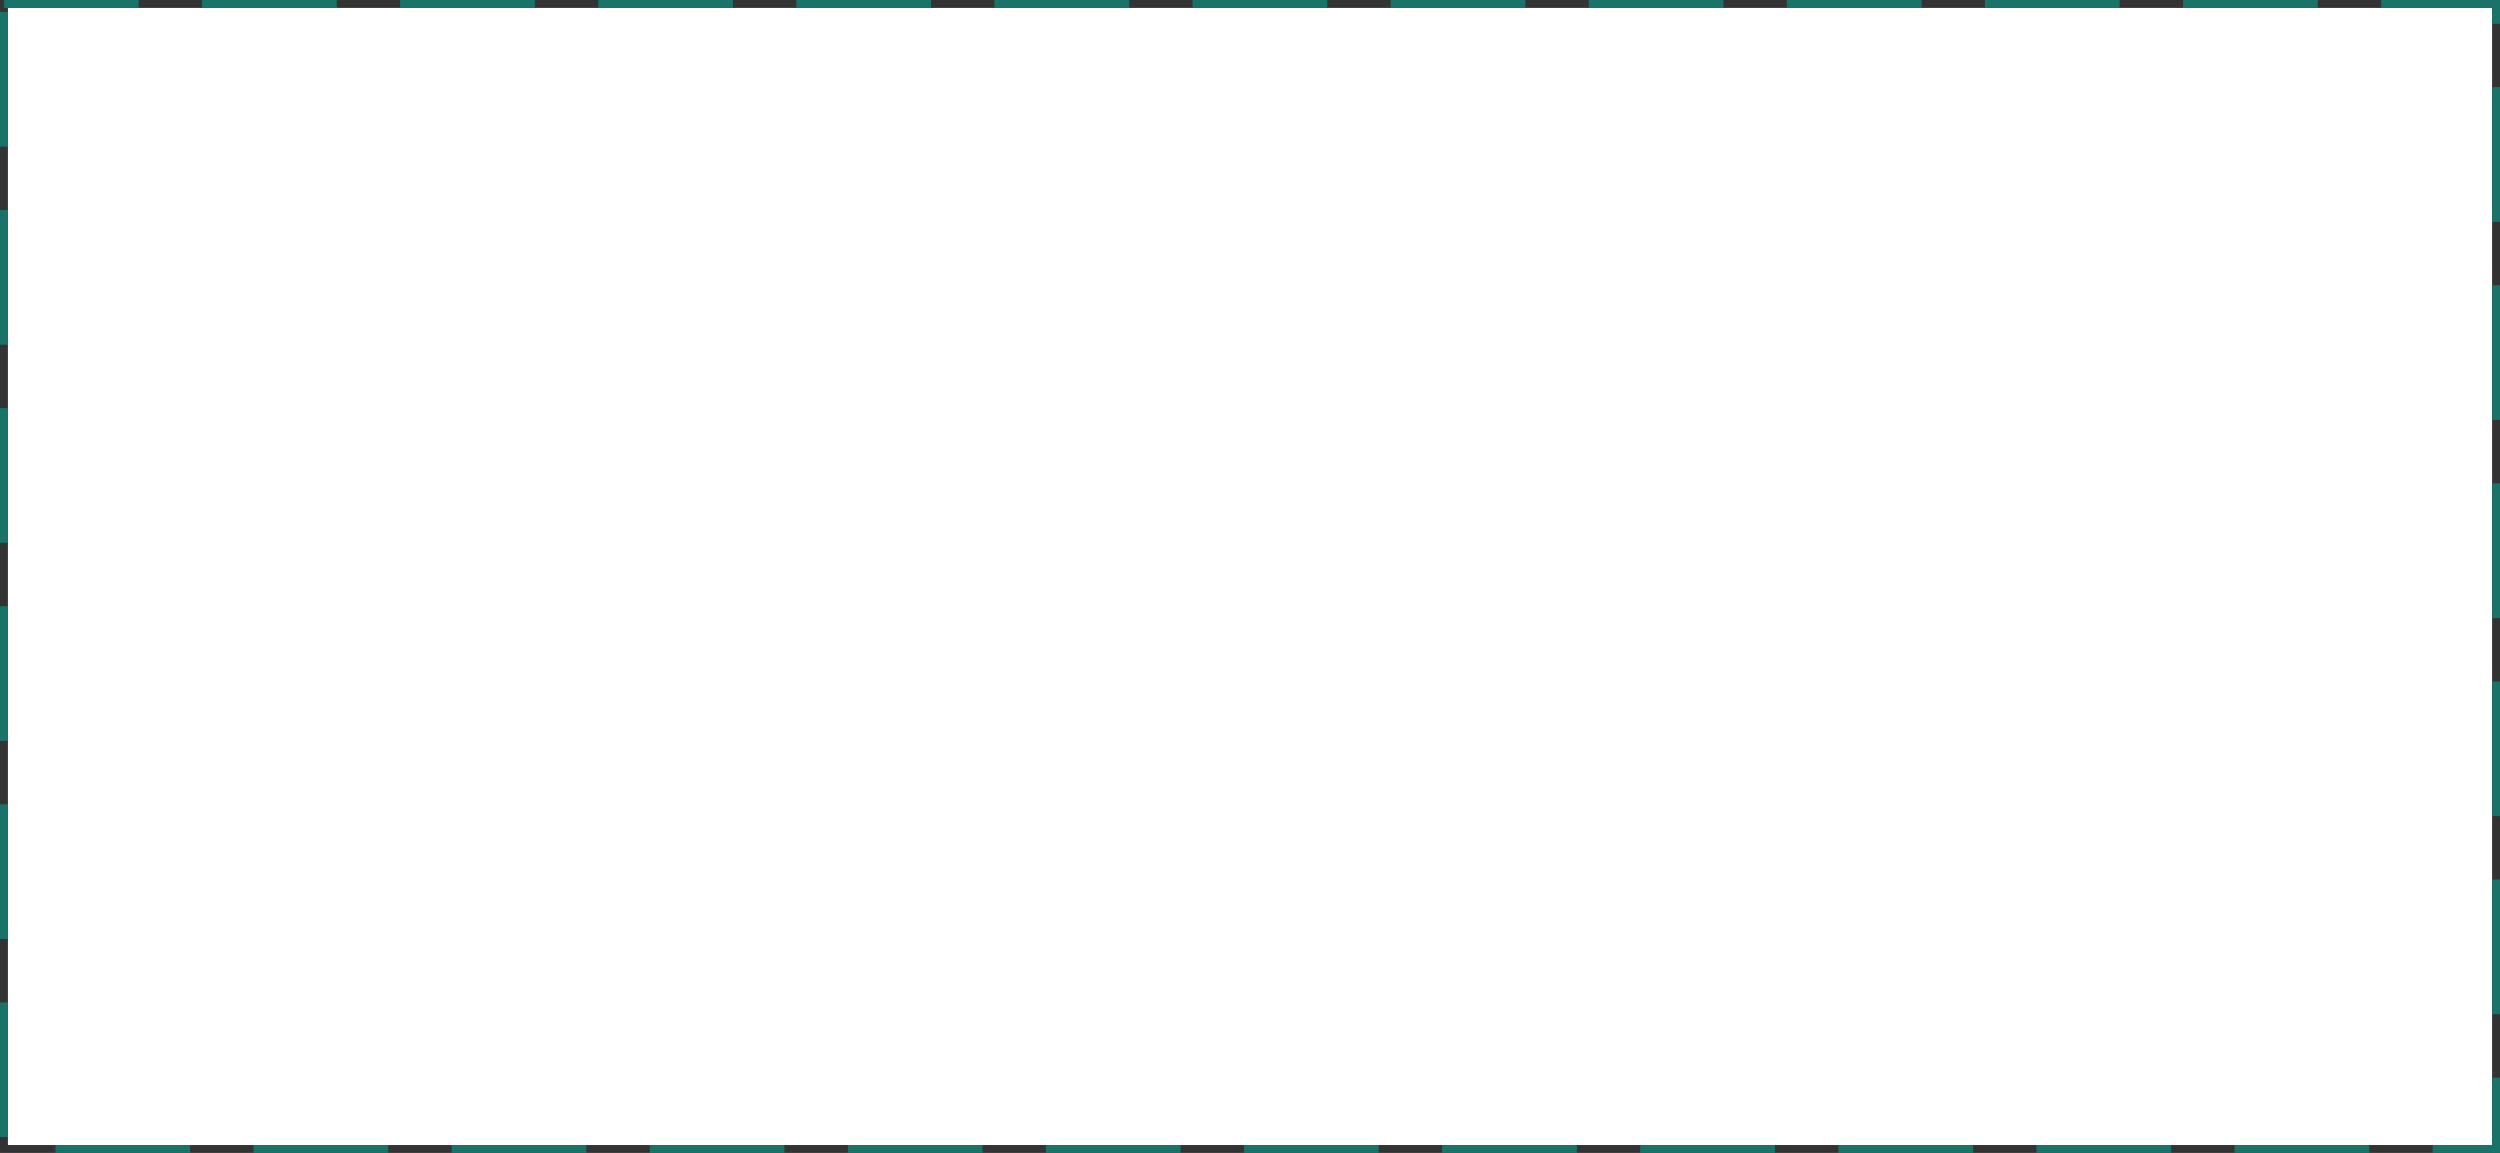 ﻿<?xml version="1.0" encoding="utf-8"?>
<svg version="1.1" xmlns:xlink="http://www.w3.org/1999/xlink" width="631px" height="291px" xmlns="http://www.w3.org/2000/svg">
  <rect width="100%" height="100%" fill="#333333" stroke="none"/>
  <g transform="matrix(1 0 0 1 -1704 -209 )">
    <path d="M 1706 211  L 2333 211  L 2333 498  L 1706 498  L 1706 211  Z " fill-rule="nonzero" fill="#ffffff" stroke="none" />
    <path d="M 1705 210  L 2334 210  L 2334 499  L 1705 499  L 1705 210  Z " stroke-width="2" stroke-dasharray="34,16" stroke="#197368" fill="none" />
  </g>
</svg>